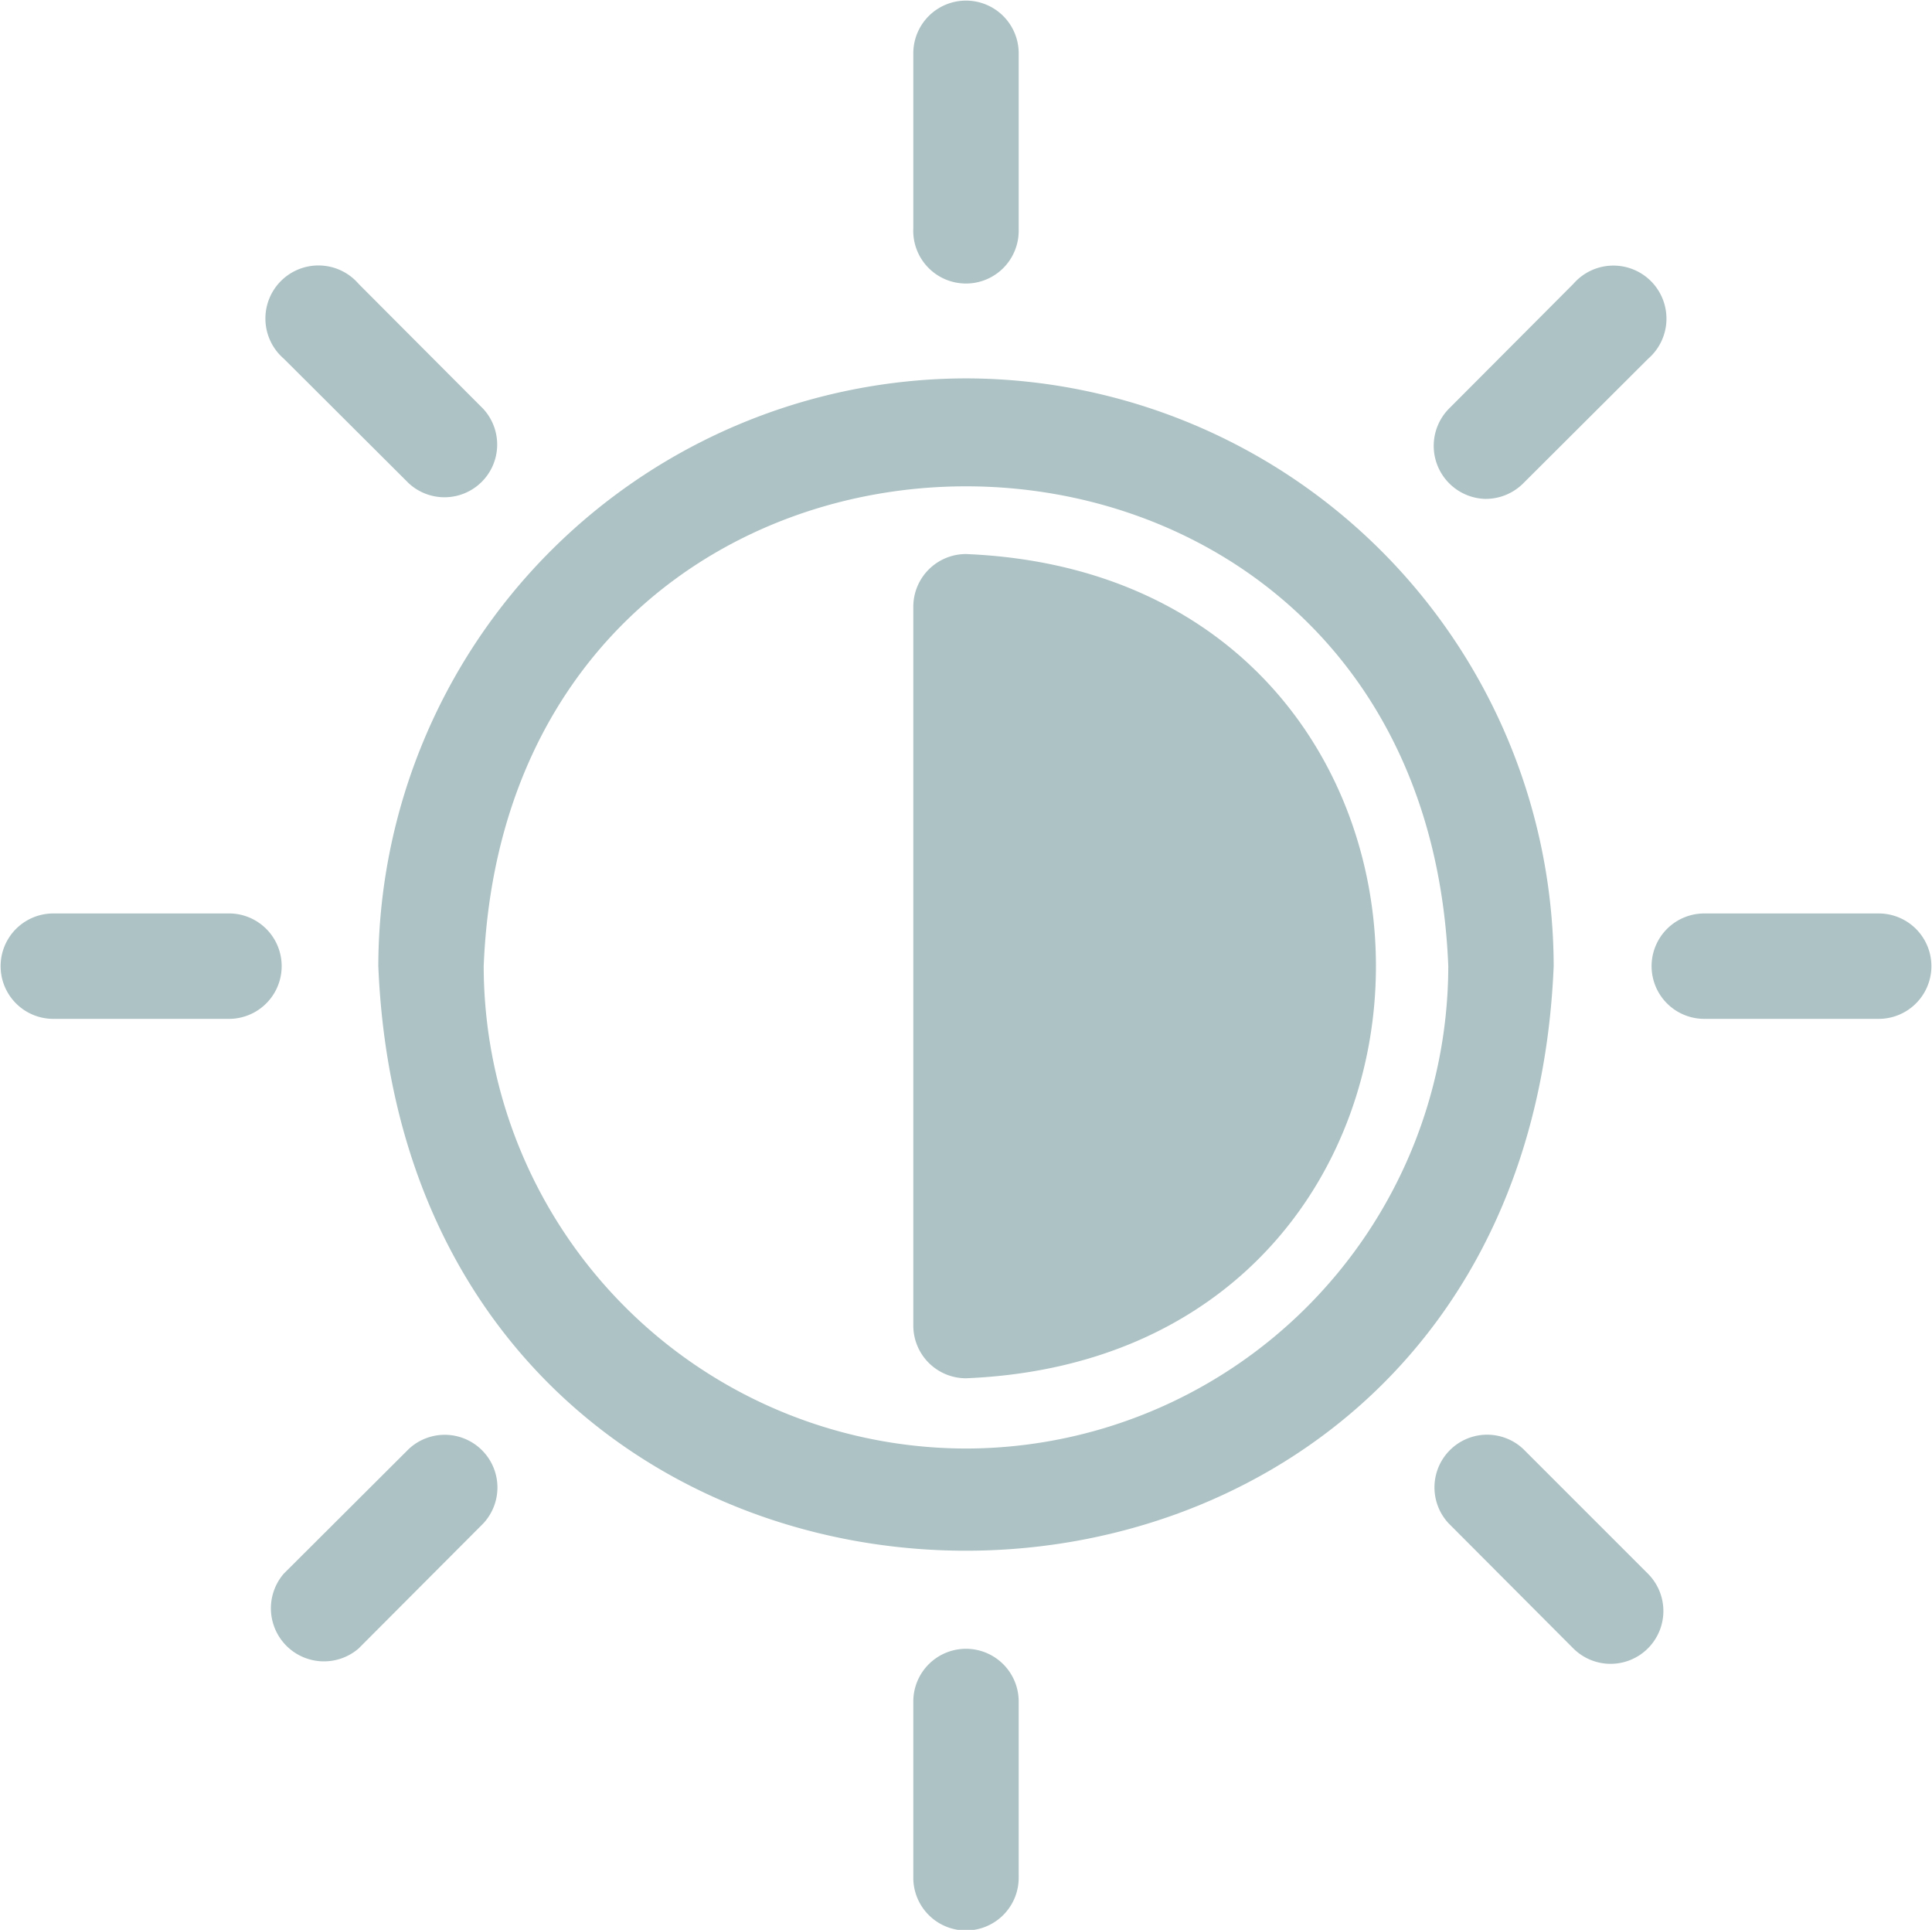 <svg xmlns="http://www.w3.org/2000/svg" width="274.073" height="273.724" viewBox="0 0 274.073 273.724">
  <g id="Layer_10" data-name="Layer 10" transform="translate(-4.5 -4.5)">
    <path id="Path_2" data-name="Path 2" d="M98.638,15.27A83.517,83.517,0,0,0,15.27,98.638c4.584,110.576,162.151,110.526,166.736,0A83.517,83.517,0,0,0,98.638,15.27Zm0,151.786A68.518,68.518,0,0,1,30.219,98.638c3.638-90.743,133.2-90.743,136.837,0a68.518,68.518,0,0,1-68.419,68.419Z" transform="translate(42.898 42.898)" fill="#adc2c4"/>
    <path id="Path_3" data-name="Path 3" d="M37.981,44.714a7.475,7.475,0,0,0,7.475-7.475V11.975a7.475,7.475,0,0,0-14.949,0V36.89a7.475,7.475,0,0,0,7.475,7.824Z" transform="translate(103.555)" fill="#adc2c4"/>
    <path id="Path_4" data-name="Path 4" d="M52.715,45.153A7.525,7.525,0,0,0,58,42.961l17.74-17.69A7.525,7.525,0,1,0,65.123,14.657L47.433,32.4a7.525,7.525,0,0,0,5.282,12.757Z" transform="translate(162.572 30.107)" fill="#adc2c4"/>
    <path id="Path_5" data-name="Path 5" d="M83.89,30.5H58.975a7.475,7.475,0,0,0,0,14.949H83.89a7.475,7.475,0,0,0,0-14.949Z" transform="translate(187.208 103.562)" fill="#adc2c4"/>
    <path id="Path_6" data-name="Path 6" d="M57.908,47.343A7.475,7.475,0,0,0,47.343,57.908l17.69,17.74A7.488,7.488,0,0,0,75.6,65.034Z" transform="translate(162.661 162.661)" fill="#adc2c4"/>
    <path id="Path_7" data-name="Path 7" d="M37.975,51.43A7.475,7.475,0,0,0,30.5,58.9V83.82a7.475,7.475,0,1,0,14.949,0V58.9A7.475,7.475,0,0,0,37.975,51.43Z" transform="translate(103.562 186.929)" fill="#adc2c4"/>
    <path id="Path_8" data-name="Path 8" d="M31.789,47.344l-17.74,17.69A7.525,7.525,0,0,0,24.663,75.648l17.69-17.74A7.475,7.475,0,0,0,31.789,47.344Z" transform="translate(30.715 162.661)" fill="#adc2c4"/>
    <path id="Path_9" data-name="Path 9" d="M37.239,30.5H11.975a7.475,7.475,0,0,0,0,14.949H36.89A7.477,7.477,0,0,0,37.239,30.5Z" transform="translate(0 103.562)" fill="#adc2c4"/>
    <path id="Path_10" data-name="Path 10" d="M32.4,42.961A7.475,7.475,0,0,0,42.961,32.4l-17.69-17.74A7.525,7.525,0,1,0,14.657,25.271Z" transform="translate(30.107 30.107)" fill="#adc2c4"/>
    <path id="Path_11" data-name="Path 11" d="M37.975,20.27A7.475,7.475,0,0,0,30.5,27.745V129.7a7.475,7.475,0,0,0,7.475,7.475C115.512,133.985,115.512,23.459,37.975,20.27Z" transform="translate(103.562 62.814)" fill="#adc2c4"/>
  </g>
</svg>
